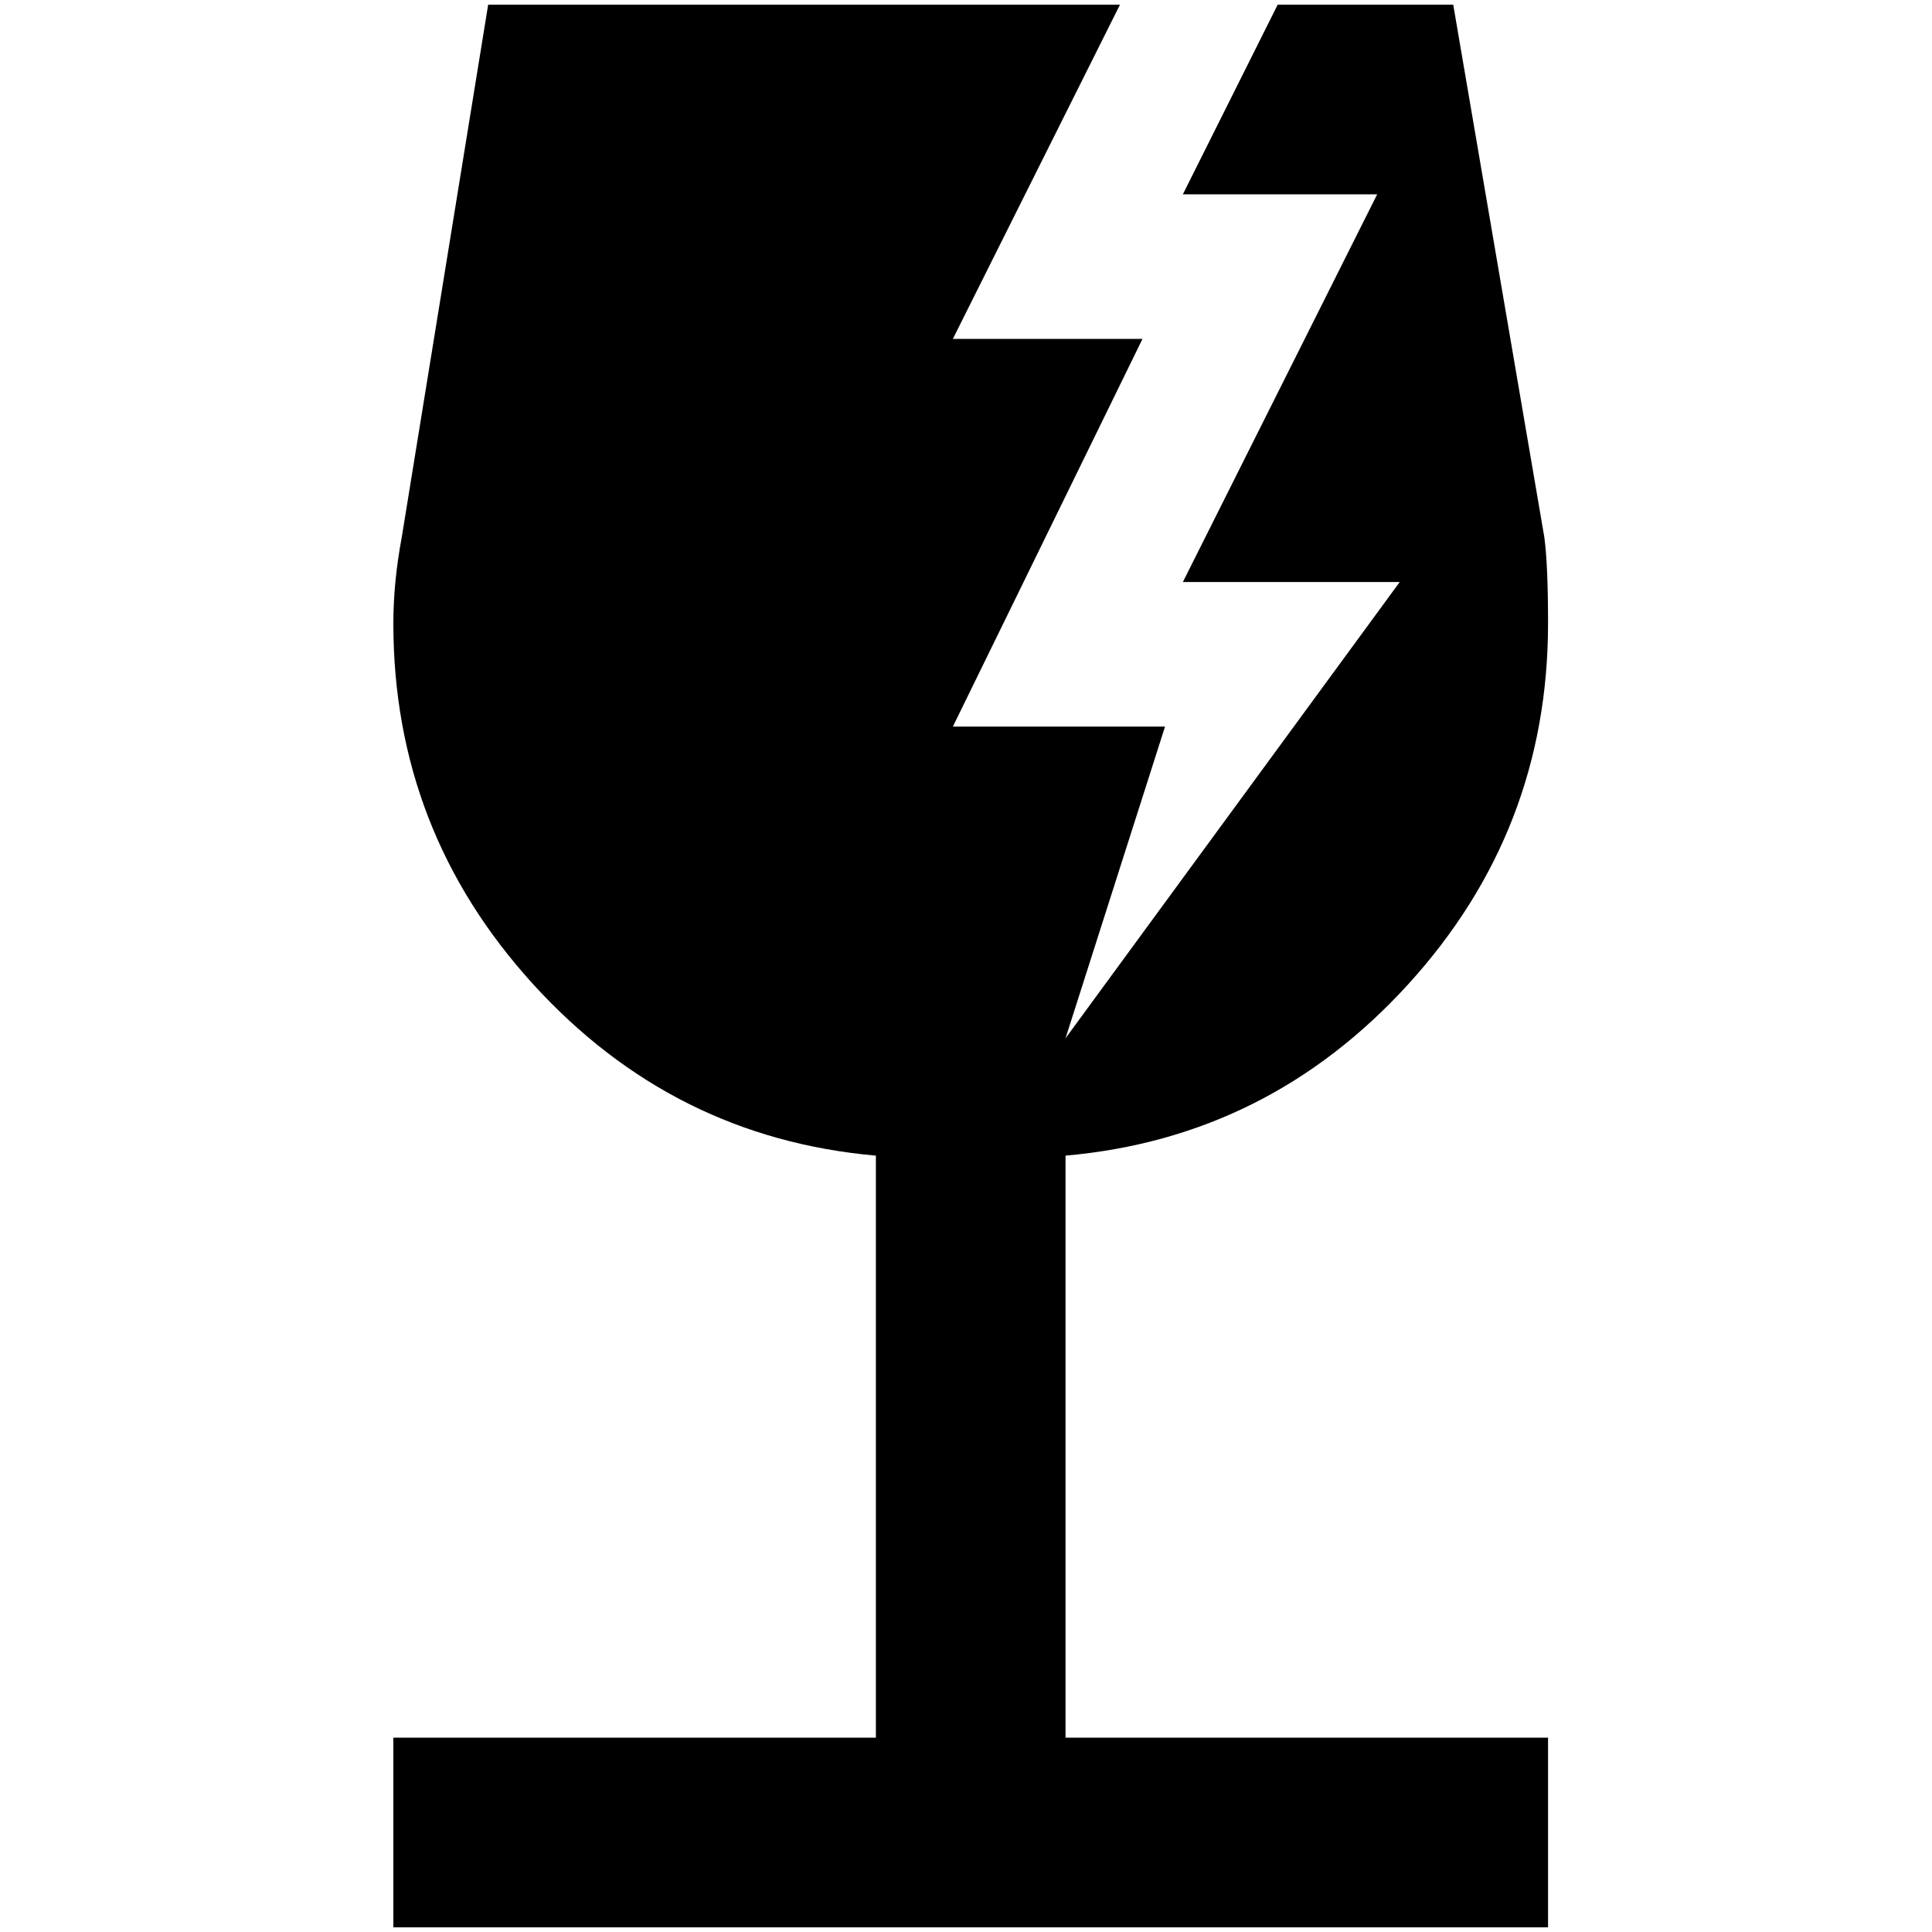<?xml version="1.0" standalone="no"?>
<!DOCTYPE svg PUBLIC "-//W3C//DTD SVG 1.1//EN" "http://www.w3.org/Graphics/SVG/1.1/DTD/svg11.dtd" >
<svg xmlns="http://www.w3.org/2000/svg" xmlns:xlink="http://www.w3.org/1999/xlink" version="1.1" width="2048" height="2048" viewBox="-10 0 2058 2048">
   <path fill="currentColor"
d="M1125 1846h514v202h-1230v-202h514v-620q-216 -19 -365 -182.5t-149 -384.5q0 -44 9 -92l92 -567h673l-178 356h202l-202 413h226l-106 332l356 -486h-231l207 -413h-207l101 -202h187l97 567q4 29 4 92q0 221 -149 384.5t-365 182.5v620z" />
</svg>
